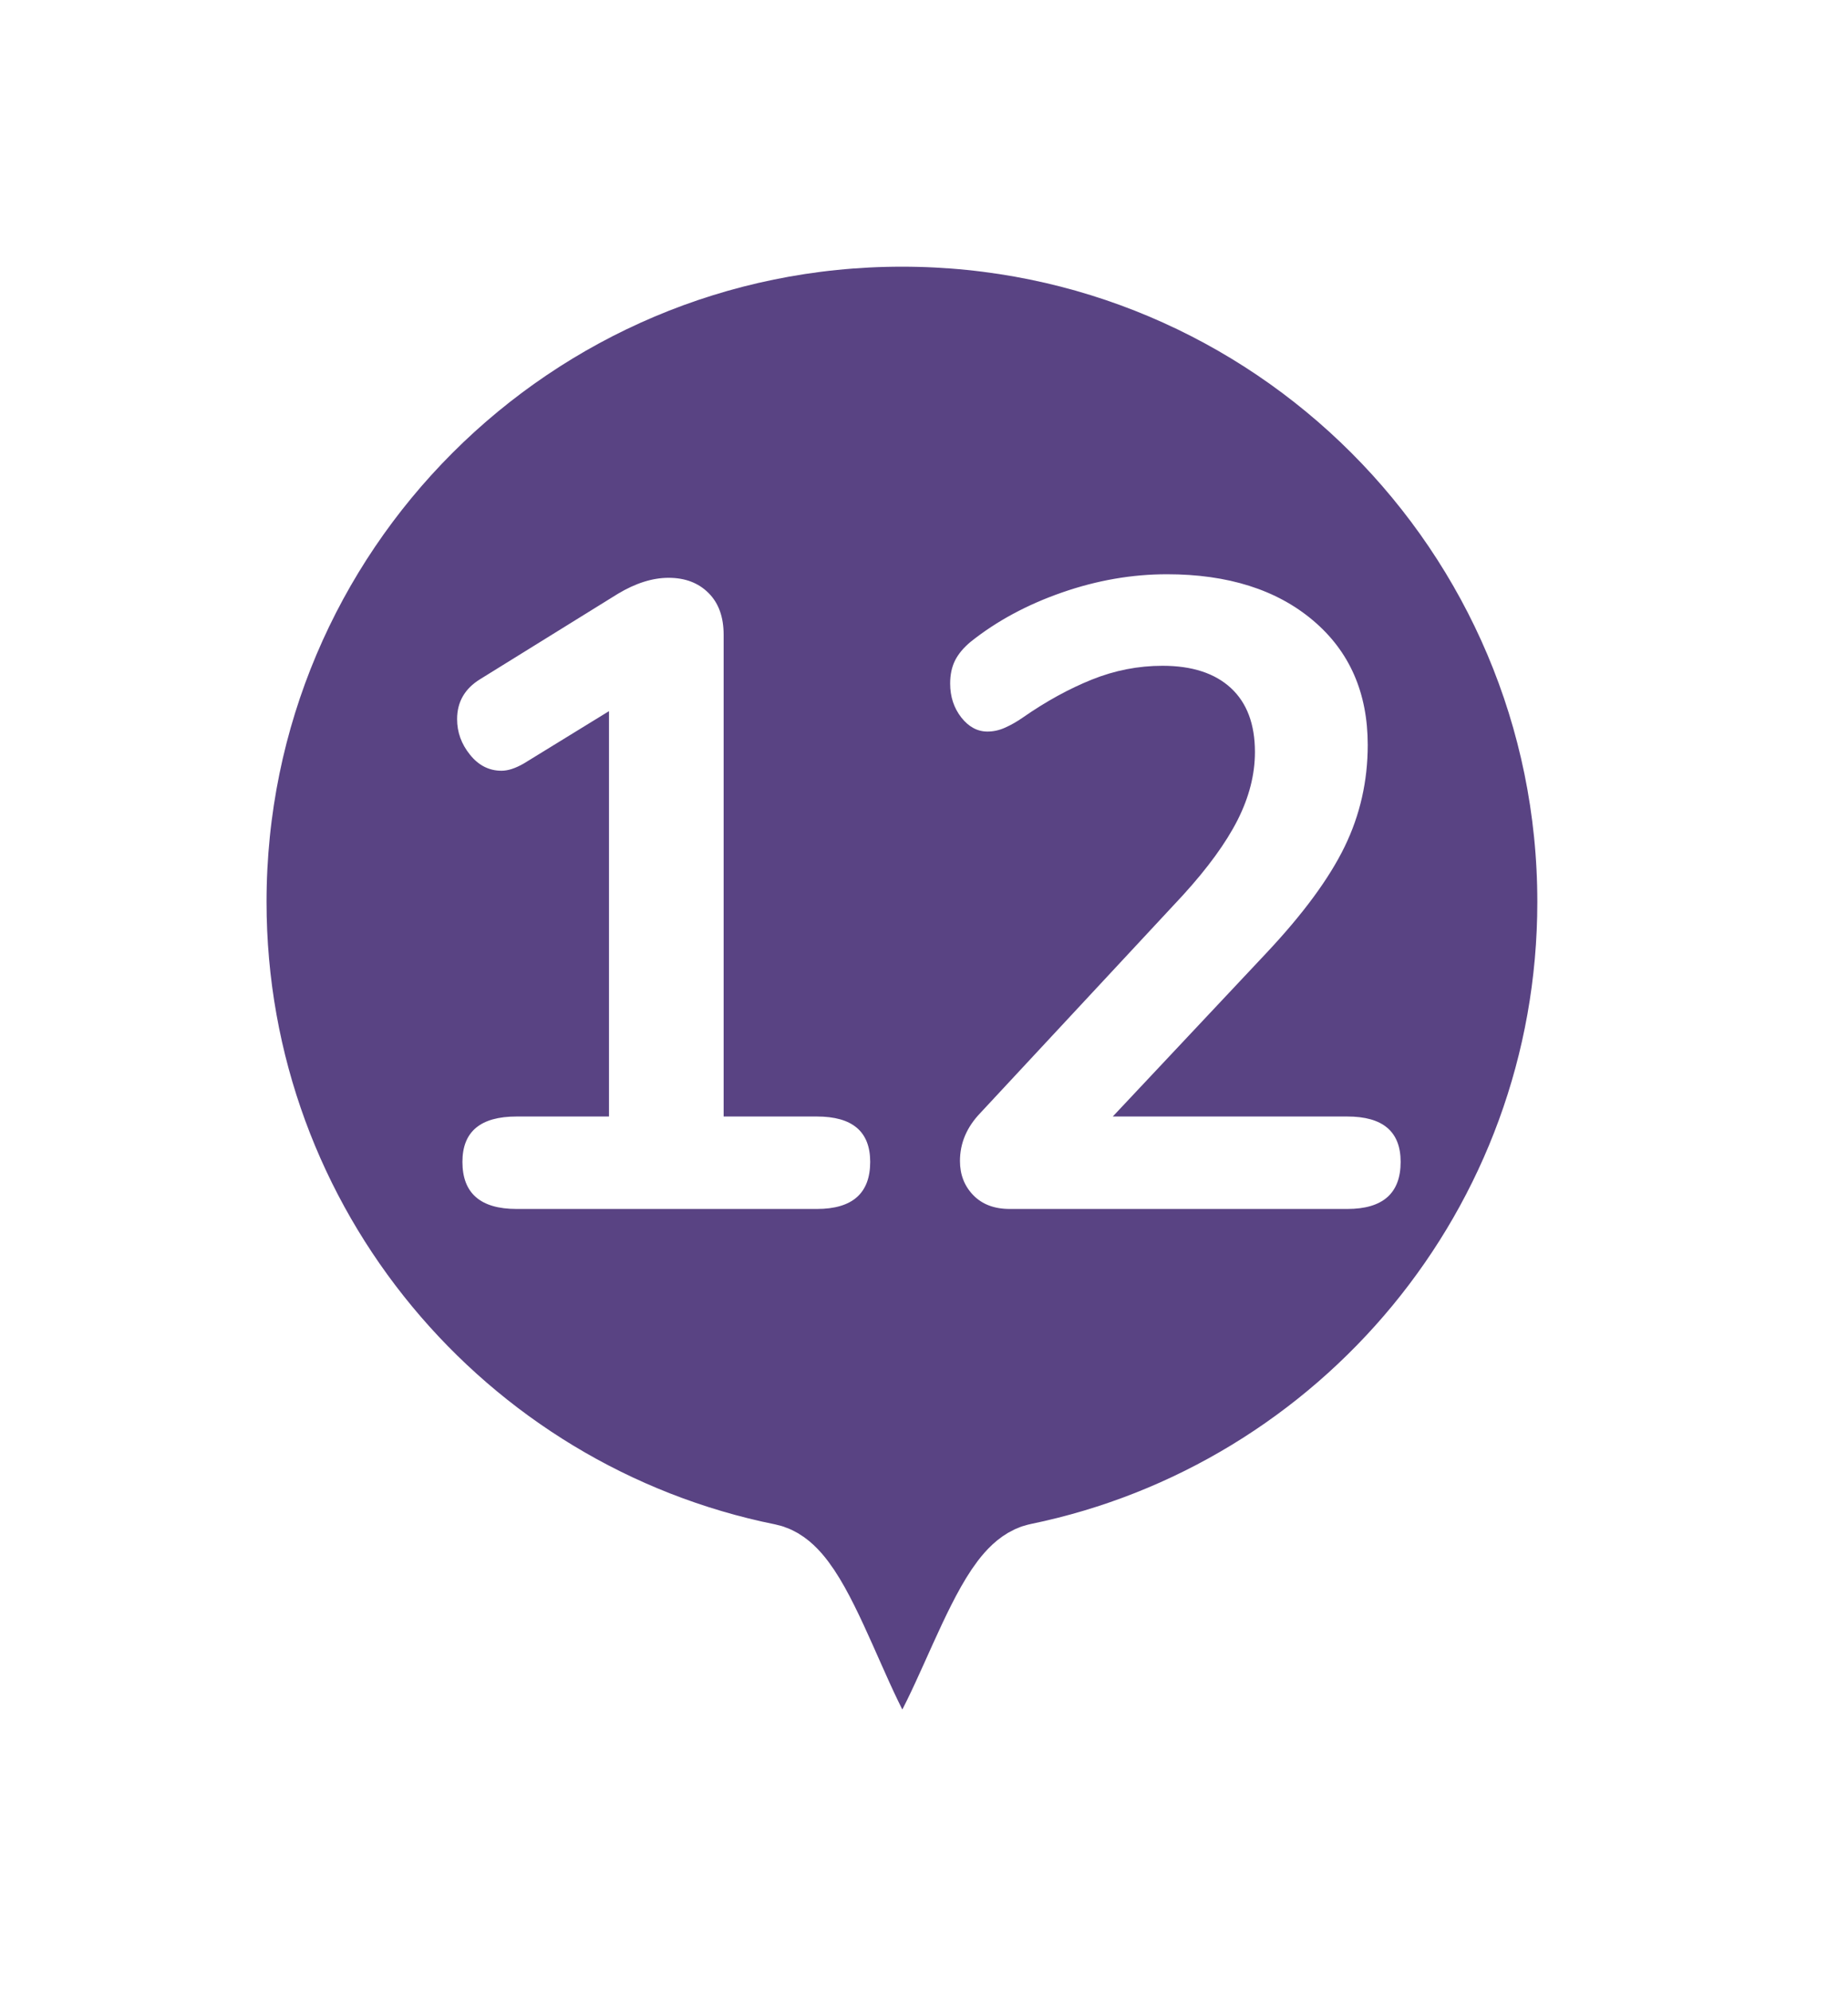 <?xml version="1.0" encoding="UTF-8"?>
<svg width="26px" height="28px" viewBox="0 0 26 28" version="1.1" xmlns="http://www.w3.org/2000/svg" xmlns:xlink="http://www.w3.org/1999/xlink">
    <!-- Generator: Sketch 52.1 (67048) - http://www.bohemiancoding.com/sketch -->
    <title>pin12</title>
    <desc>Created with Sketch.</desc>
    <defs>
        <filter x="-25.0%" y="-21.7%" width="150.0%" height="139.1%" filterUnits="objectBoundingBox" id="filter-1">
            <feOffset dx="0" dy="0" in="SourceAlpha" result="shadowOffsetOuter1"></feOffset>
            <feGaussianBlur stdDeviation="1" in="shadowOffsetOuter1" result="shadowBlurOuter1"></feGaussianBlur>
            <feColorMatrix values="0 0 0 0 0   0 0 0 0 0   0 0 0 0 0  0 0 0 0.5 0" type="matrix" in="shadowBlurOuter1" result="shadowMatrixOuter1"></feColorMatrix>
            <feMerge>
                <feMergeNode in="shadowMatrixOuter1"></feMergeNode>
                <feMergeNode in="SourceGraphic"></feMergeNode>
            </feMerge>
        </filter>
    </defs>
    <g id="Page-1" stroke="none" stroke-width="1" fill="none" fill-rule="evenodd">
        <g id="pin12" transform="translate(3, 3)">
            <g id="1" filter="url(#filter-1)">
                <path d="M9.69,0 C15.041,0 19.379,4.335 19.379,9.682 C19.379,14.357 16.062,18.258 11.652,19.165 C11.018,19.295 10.362,22.134 9.69,22.134 C9.029,22.134 8.383,19.297 7.759,19.171 C3.333,18.277 0,14.368 0,9.682 C0,4.335 4.338,0 9.69,0" id="circle" stroke="#FFFFFF" stroke-width="1.5" fill="#594383"></path>
                <path d="M8.493,12.7 C8.993,12.7 9.243,12.912 9.243,13.338 C9.243,13.779 8.993,14 8.493,14 L4.268,14 C3.76,14 3.506,13.779 3.506,13.338 C3.506,12.912 3.76,12.7 4.268,12.7 L5.568,12.7 L5.568,7 L4.368,7.737 C4.251,7.804 4.147,7.838 4.056,7.838 C3.881,7.838 3.733,7.763 3.612,7.612 C3.491,7.462 3.431,7.296 3.431,7.112 C3.431,6.871 3.539,6.683 3.756,6.55 L5.693,5.35 C5.943,5.2 6.181,5.125 6.406,5.125 C6.639,5.125 6.826,5.196 6.968,5.338 C7.11,5.479 7.181,5.675 7.181,5.925 L7.181,12.7 L8.493,12.7 Z M15.956,12.7 C16.456,12.7 16.706,12.912 16.706,13.338 C16.706,13.779 16.456,14 15.956,14 L11.206,14 C10.989,14 10.818,13.935 10.693,13.806 C10.568,13.677 10.506,13.517 10.506,13.325 C10.506,13.075 10.601,12.85 10.793,12.65 L13.643,9.588 C13.993,9.204 14.249,8.852 14.412,8.531 C14.574,8.21 14.656,7.892 14.656,7.575 C14.656,7.183 14.543,6.883 14.318,6.675 C14.093,6.467 13.772,6.362 13.356,6.362 C13.014,6.362 12.683,6.427 12.362,6.556 C12.041,6.685 11.718,6.862 11.393,7.088 C11.31,7.146 11.226,7.194 11.143,7.231 C11.06,7.269 10.976,7.287 10.893,7.287 C10.751,7.287 10.629,7.221 10.524,7.088 C10.42,6.954 10.368,6.796 10.368,6.612 C10.368,6.487 10.391,6.379 10.437,6.287 C10.483,6.196 10.556,6.108 10.656,6.025 C11.022,5.733 11.451,5.502 11.943,5.331 C12.435,5.16 12.926,5.075 13.418,5.075 C14.276,5.075 14.962,5.292 15.474,5.725 C15.987,6.158 16.243,6.742 16.243,7.475 C16.243,7.983 16.135,8.46 15.918,8.906 C15.701,9.352 15.335,9.85 14.818,10.4 L12.656,12.7 L15.956,12.7 Z" fill="#FFFFFF"></path>
            </g>
        </g>
    </g>
</svg>